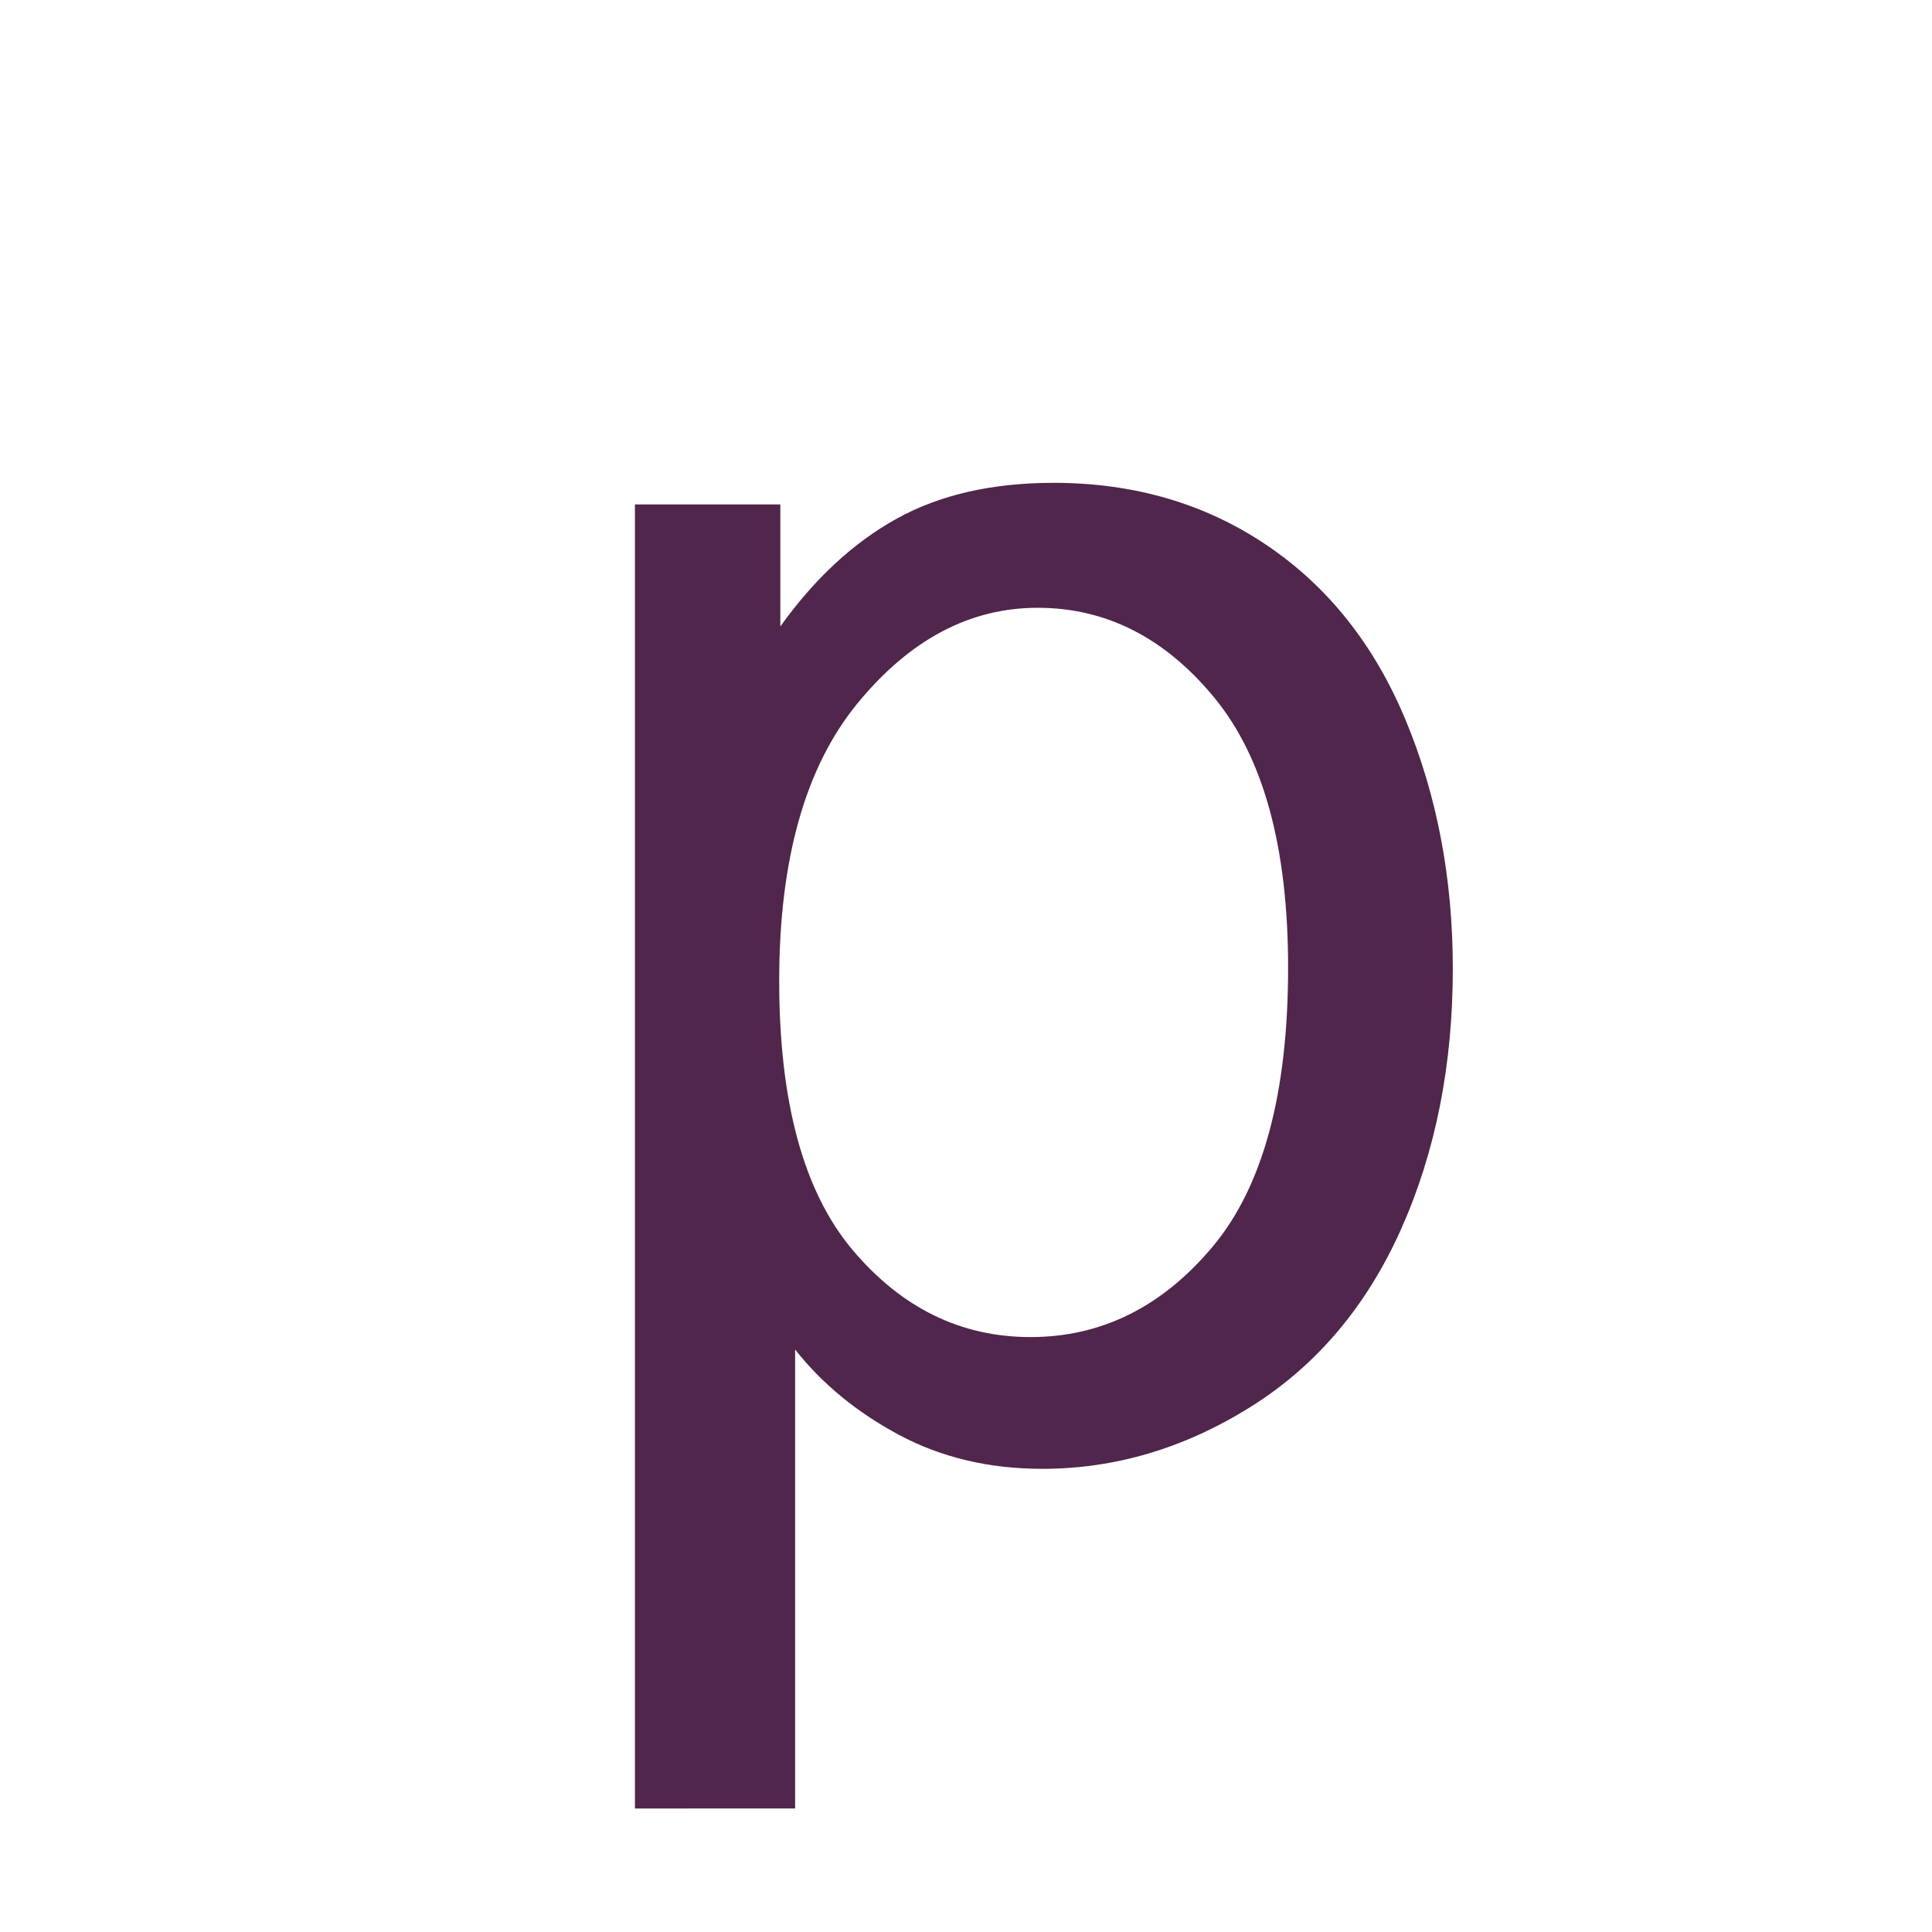 <svg enable-background="new 0 0 850.394 850.395" height="850.395" viewBox="0 0 850.394 850.395" width="850.394" xmlns="http://www.w3.org/2000/svg"><path d="m279.474 796.026v-574h64v53.711c15.094-21.07 32.148-36.875 51.157-47.406 19-10.531 42.039-15.805 69.117-15.805 35.406 0 66.641 9.125 93.719 27.375s47.516 43.984 61.313 77.219 20.695 69.664 20.695 109.281c0 42.484-7.609 80.734-22.828 114.75s-37.328 60.086-66.328 78.203c-29 18.109-59.5 27.172-91.492 27.172-23.406 0-44.414-4.969-63.008-14.891-18.602-9.922-33.883-22.469-45.844-37.625v202.016zm63.5-364.289c0 53.438 10.773 92.93 32.328 118.477s47.657 38.313 78.305 38.313c31.164 0 57.852-13.227 80.055-39.68s33.313-67.445 33.313-122.969c0-52.914-10.844-92.531-32.531-118.859s-47.594-39.492-77.719-39.492c-29.867 0-56.289 14.016-79.274 42.031-22.985 28.023-34.477 68.75-34.477 122.179z" fill="#50264c"/><path d="m0 0h850.394v850.395h-850.394z" fill="none"/></svg>